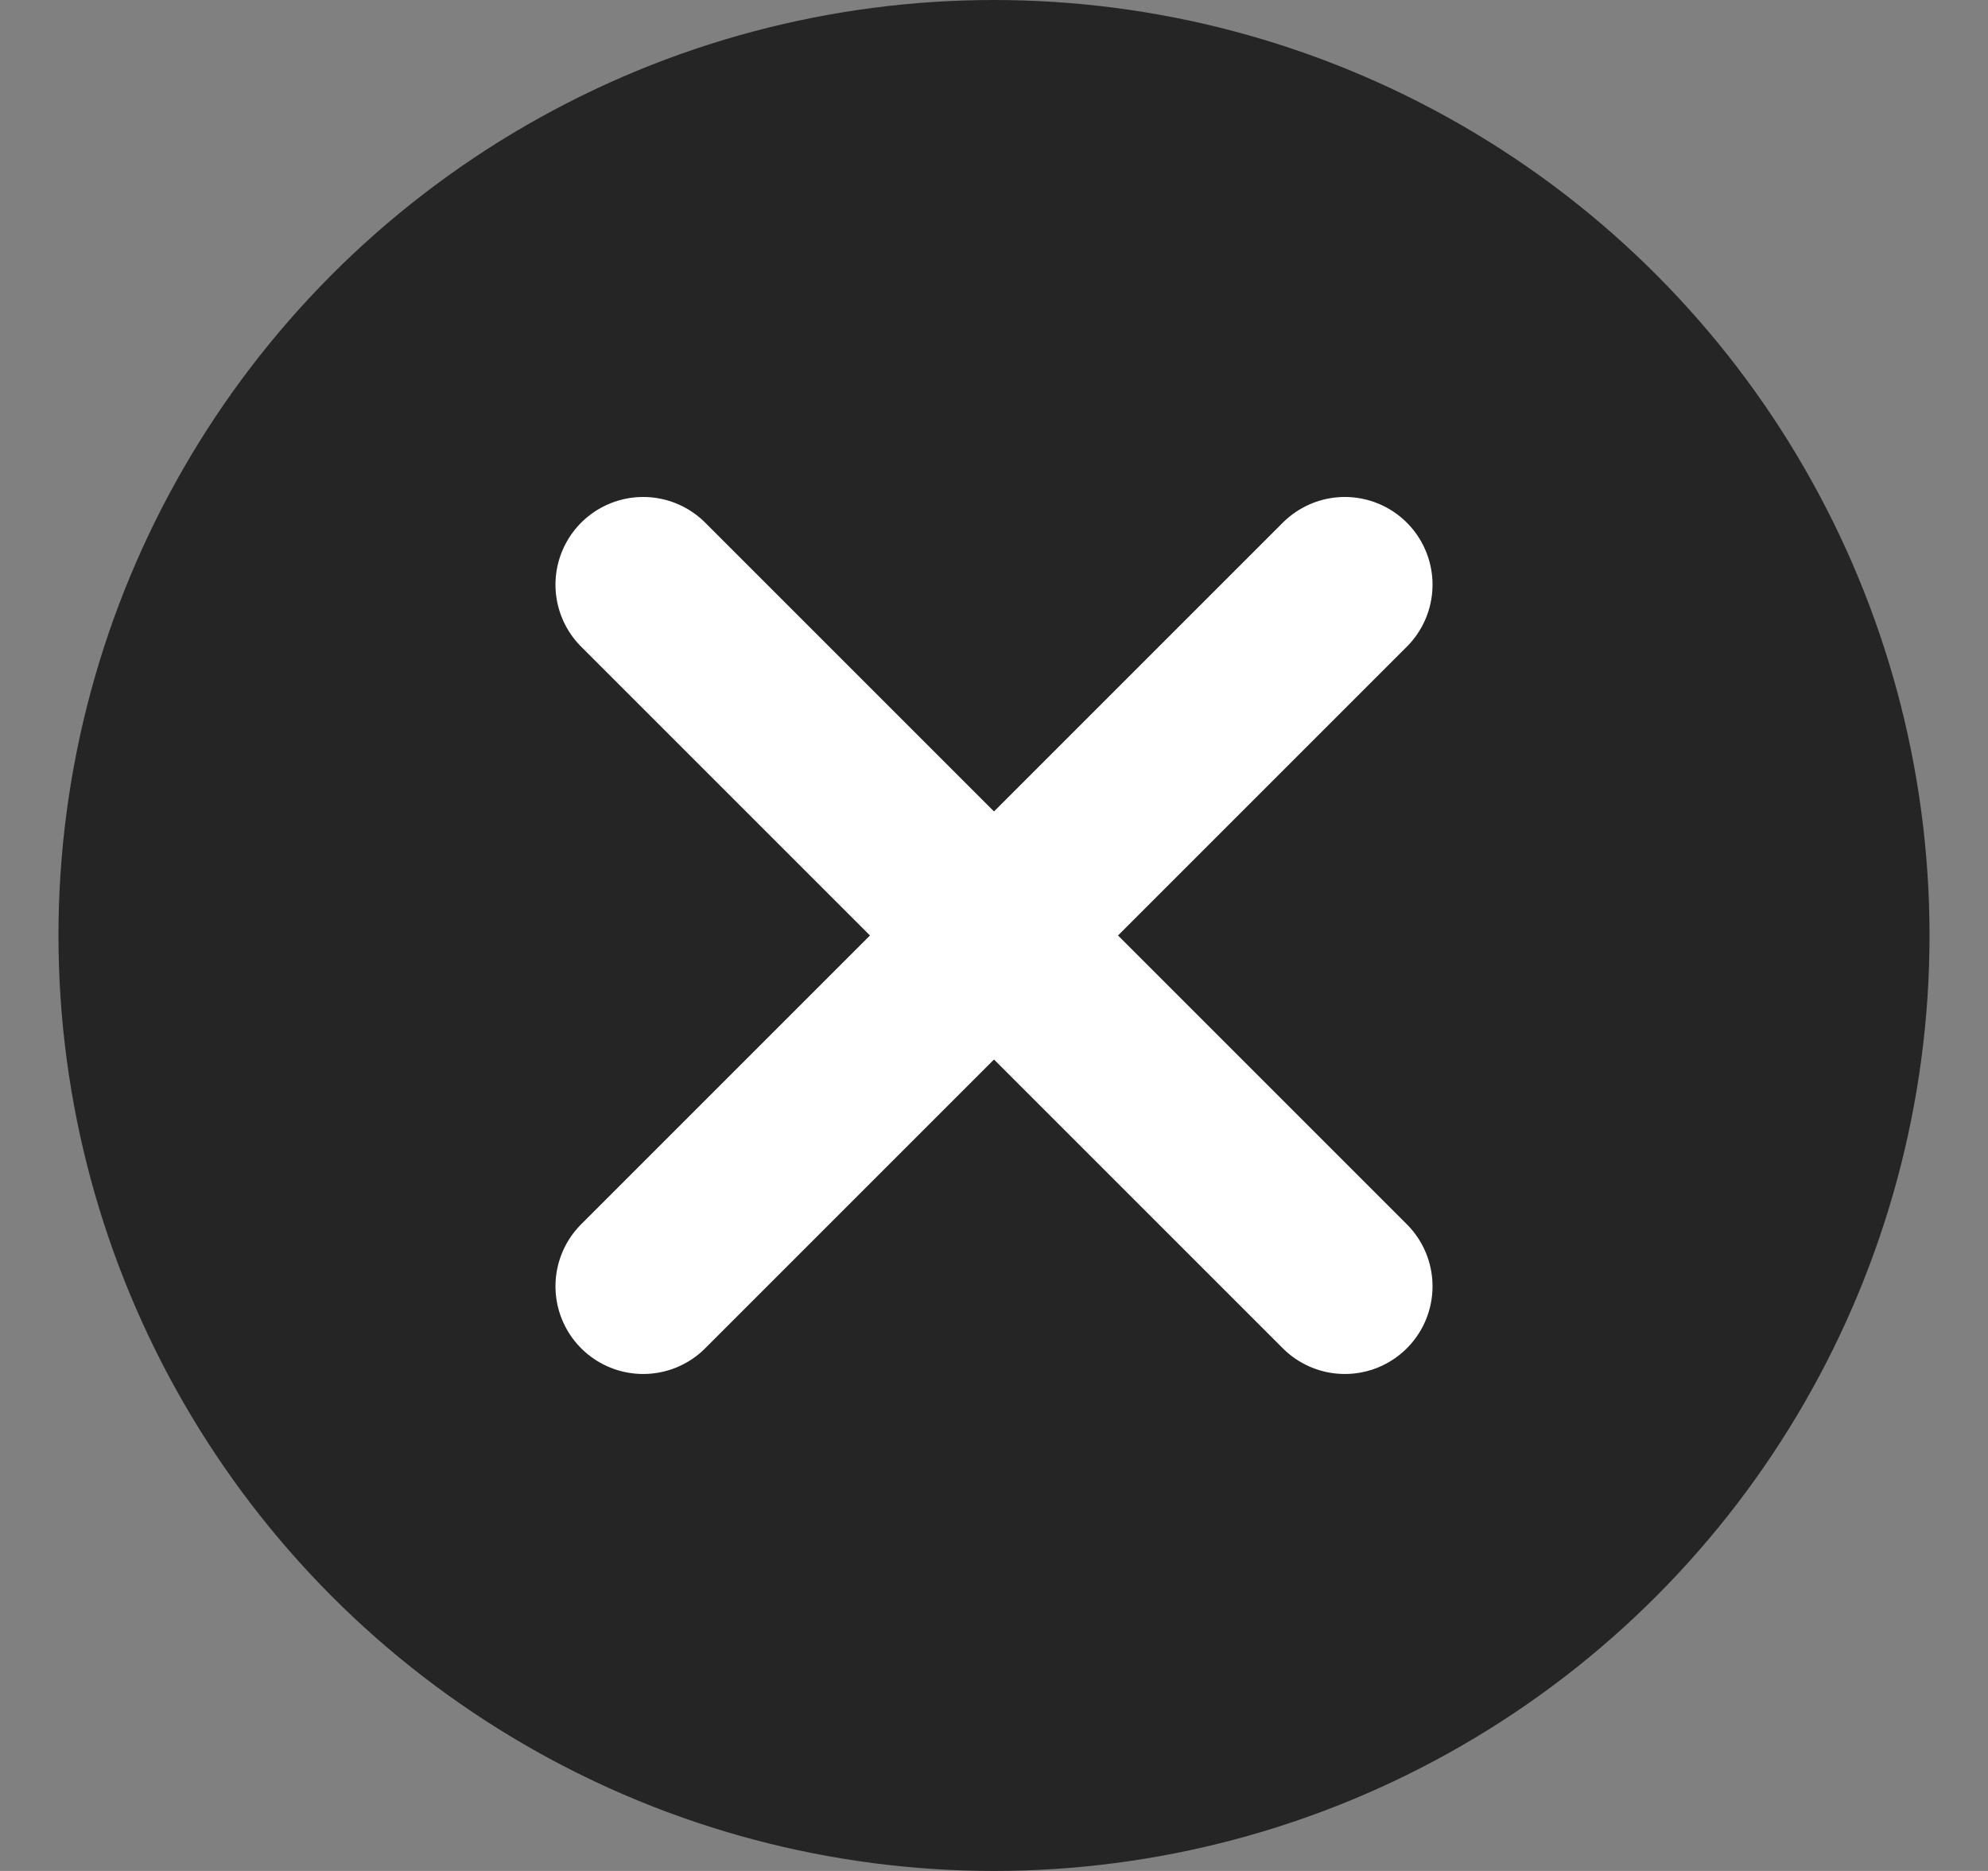 <svg width="17" height="16" viewBox="0 0 17 16" fill="none" xmlns="http://www.w3.org/2000/svg">
<rect x="0" y="0" width="17" height="16" fill="#808080" stroke="none"/>
<circle cx="8.5" cy="8" r="8" fill="#252525"/>
<path d="M5.5 11L11.5 5" stroke="white" stroke-width="1.5" stroke-linecap="round"/>
<path d="M5.5 5L11.5 11" stroke="white" stroke-width="1.5" stroke-linecap="round"/>
</svg>
